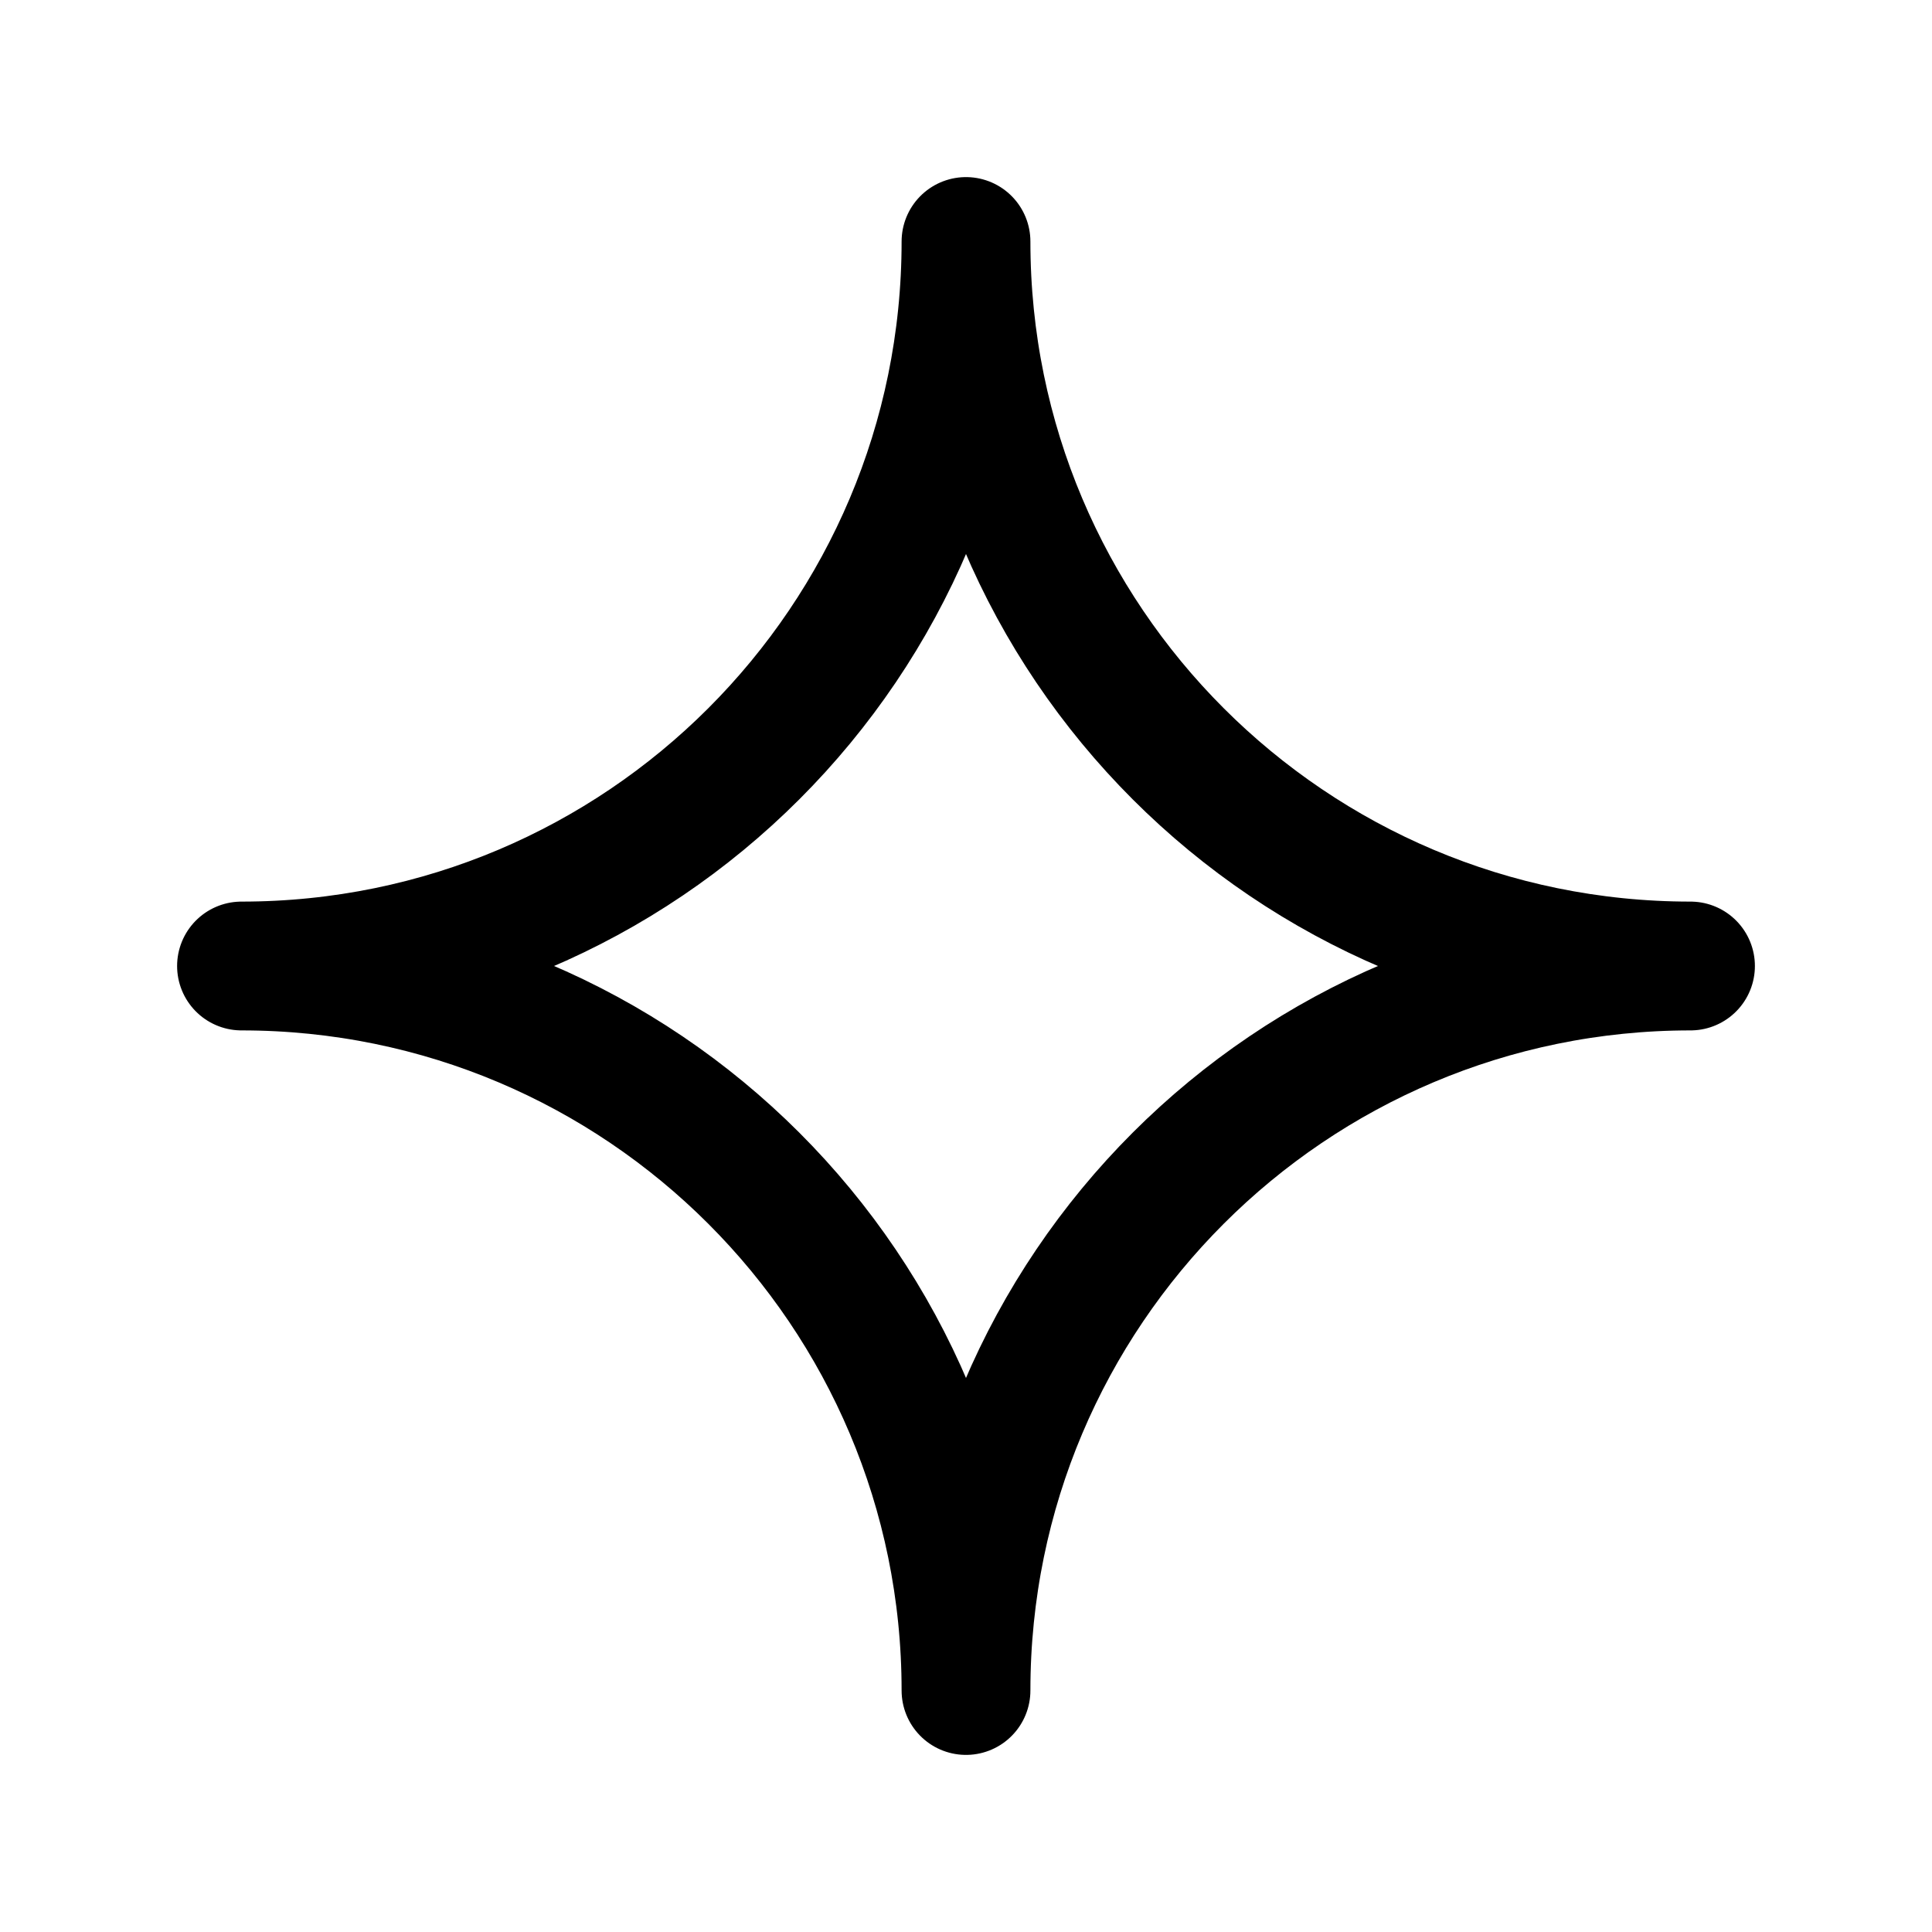 <svg width="30" height="30" viewBox="0 0 30 30" fill="none" xmlns="http://www.w3.org/2000/svg">
<g id="outline / star-2">
<path id="shape" d="M15 3.75C15 9.963 20.037 15 26.25 15C20.037 15 15 20.037 15 26.25C15 20.037 9.963 15 3.75 15C9.963 15 15 9.963 15 3.75Z" stroke="black" stroke-width="2" stroke-linecap="round" stroke-linejoin="round"/>
</g>
</svg>
